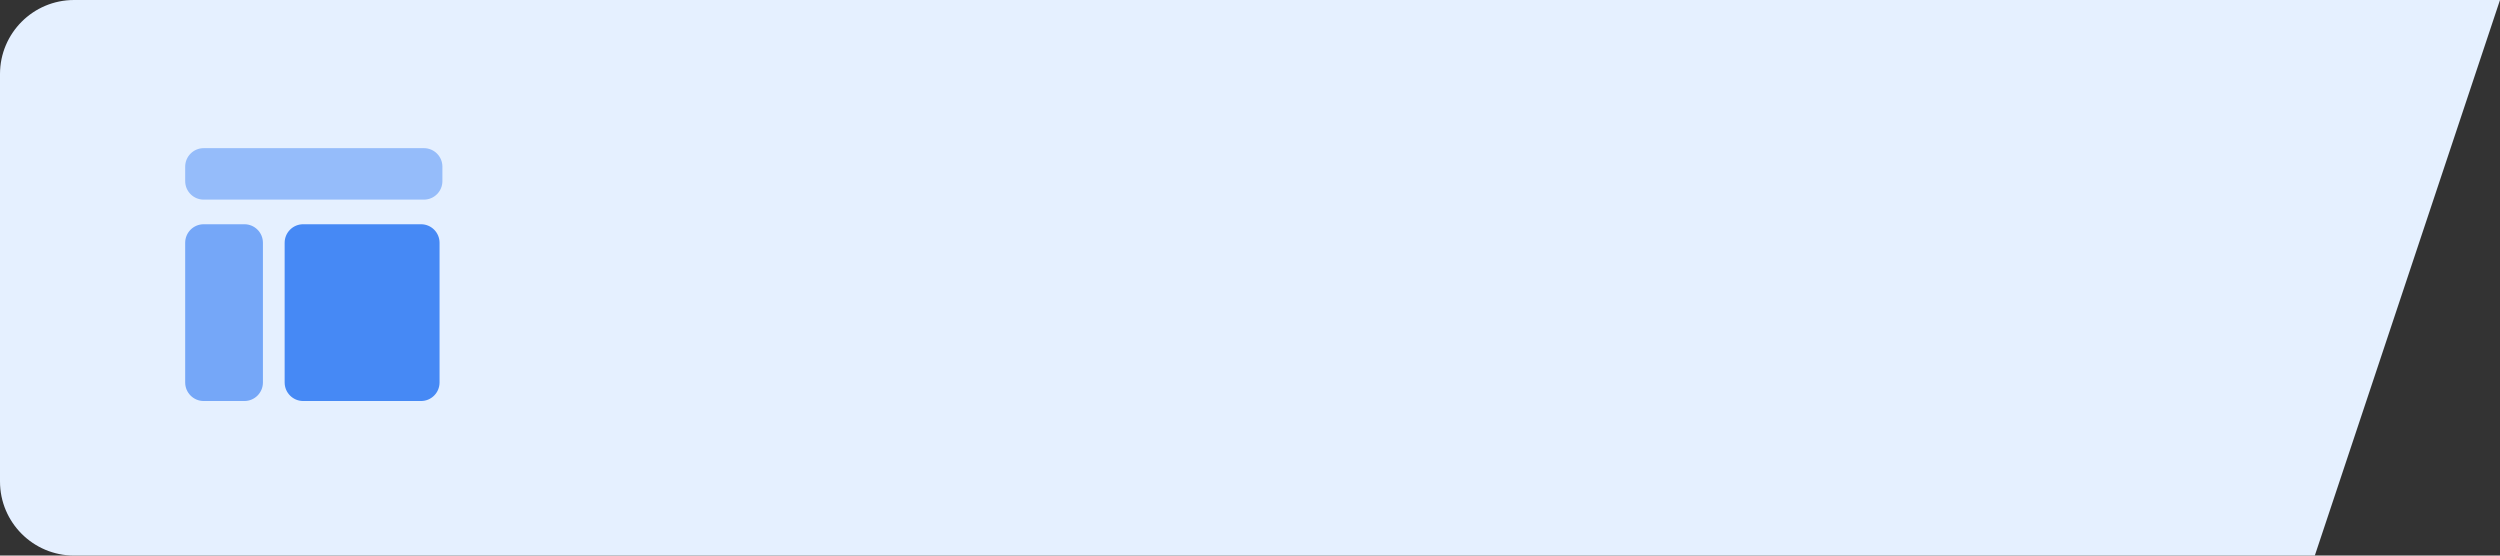 <?xml version="1.0" encoding="UTF-8"?>
<svg width="135px" height="30px" viewBox="0 0 135 30" version="1.1" xmlns="http://www.w3.org/2000/svg" xmlns:xlink="http://www.w3.org/1999/xlink">
    <rect x="0" y="0" width="135" height="30" fill="#333333" stroke="none"/>
    <title>编组 11</title>
    <g id="设计配置" stroke="none" stroke-width="1" fill="none" fill-rule="evenodd">
        <g id="1.13-菜单设计-原型模式" transform="translate(-1085, -54)">
            <g id="编组-11" transform="translate(1085, 54)">
                <path d="M4,0 L135,0 L135,0 L125,30 L4,30 C1.791,30 2.705415e-16,28.209 0,26 L0,4 C-2.705415e-16,1.791 1.791,4.05812251e-16 4,0 Z" id="矩形" fill="#E5F0FF"></path>
                <g id="原型" transform="translate(10, 8)" fill-rule="nonzero">
                    <path d="M1,0 L12.89,0 C13.442,6.57557125e-16 13.89,0.448 13.89,1 L13.89,1.78 C13.89,2.333 13.442,2.78 12.89,2.78 L1,2.78 C0.448,2.78 2.01876771e-16,2.333 0,1.78 L0,1 C-1.78657678e-16,0.448 0.448,-9.5692398e-18 1,0 Z" id="路径" fill="#95BCFA"></path>
                    <path d="M4.198,5.109 L4.198,12.655 C4.198,13.207 3.75,13.655 3.198,13.655 L1,13.655 C0.448,13.655 6.76353751e-17,13.207 0,12.655 L0,5.109 C5.51498086e-05,4.557 0.448,4.109 1,4.109 L3.198,4.109 C3.75,4.109 4.198,4.557 4.198,5.109 C4.198,5.109 4.198,5.109 4.198,5.109 Z" id="路径" fill="#75A7F8"></path>
                    <path d="M13.736,5.109 L13.736,12.655 C13.736,13.207 13.288,13.655 12.736,13.655 L6.371,13.655 C5.819,13.655 5.371,13.207 5.371,12.655 L5.371,5.109 C5.371,4.557 5.819,4.109 6.371,4.109 L12.736,4.109 C13.288,4.109 13.736,4.557 13.736,5.109 C13.736,5.109 13.736,5.109 13.736,5.109 Z" id="路径" fill="#4689F5"></path>
                </g>
            </g>
        </g>
    </g>
</svg>